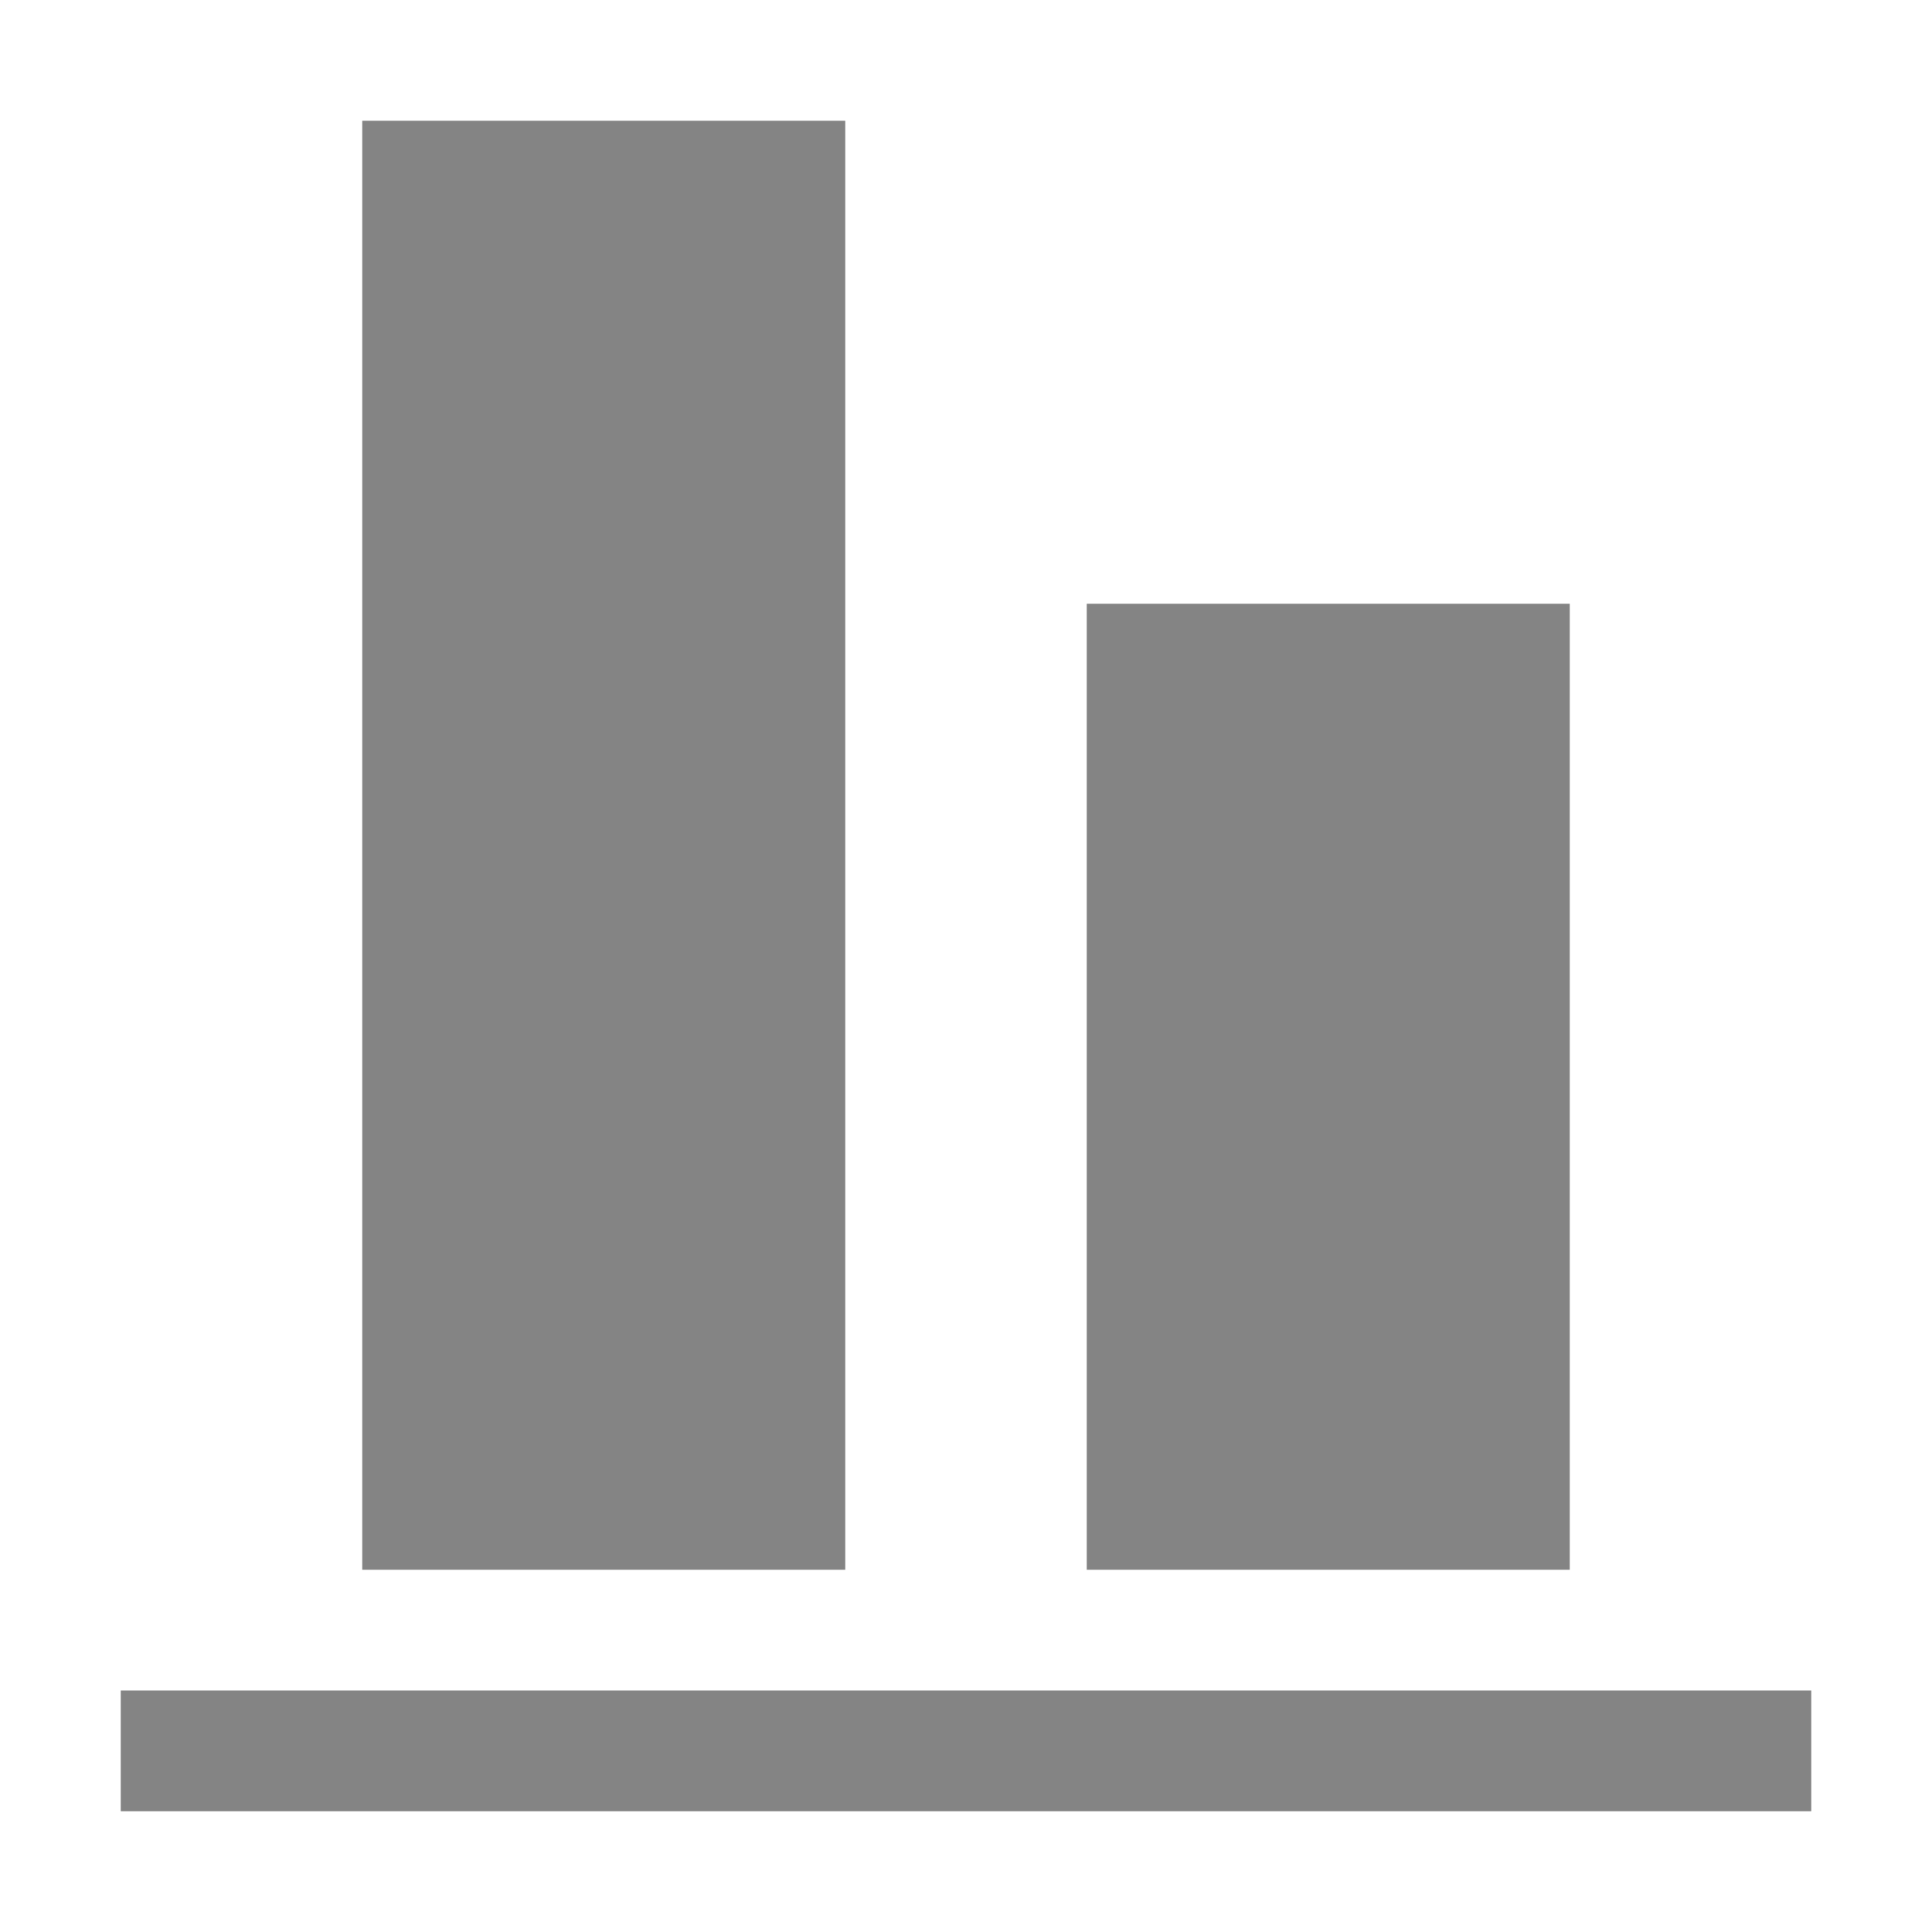 <svg width="16" height="16" viewBox="0 0 16 16" fill="none" xmlns="http://www.w3.org/2000/svg">
<path d="M7 13L3 13L3 1L7 1L7 13Z" fill="#848484"/>
<path d="M13 13L9 13L9 5L13 5L13 13Z" fill="#848484"/>
<path d="M1 15L15 15V14L1 14V15Z" fill="#848484"/>
</svg>
